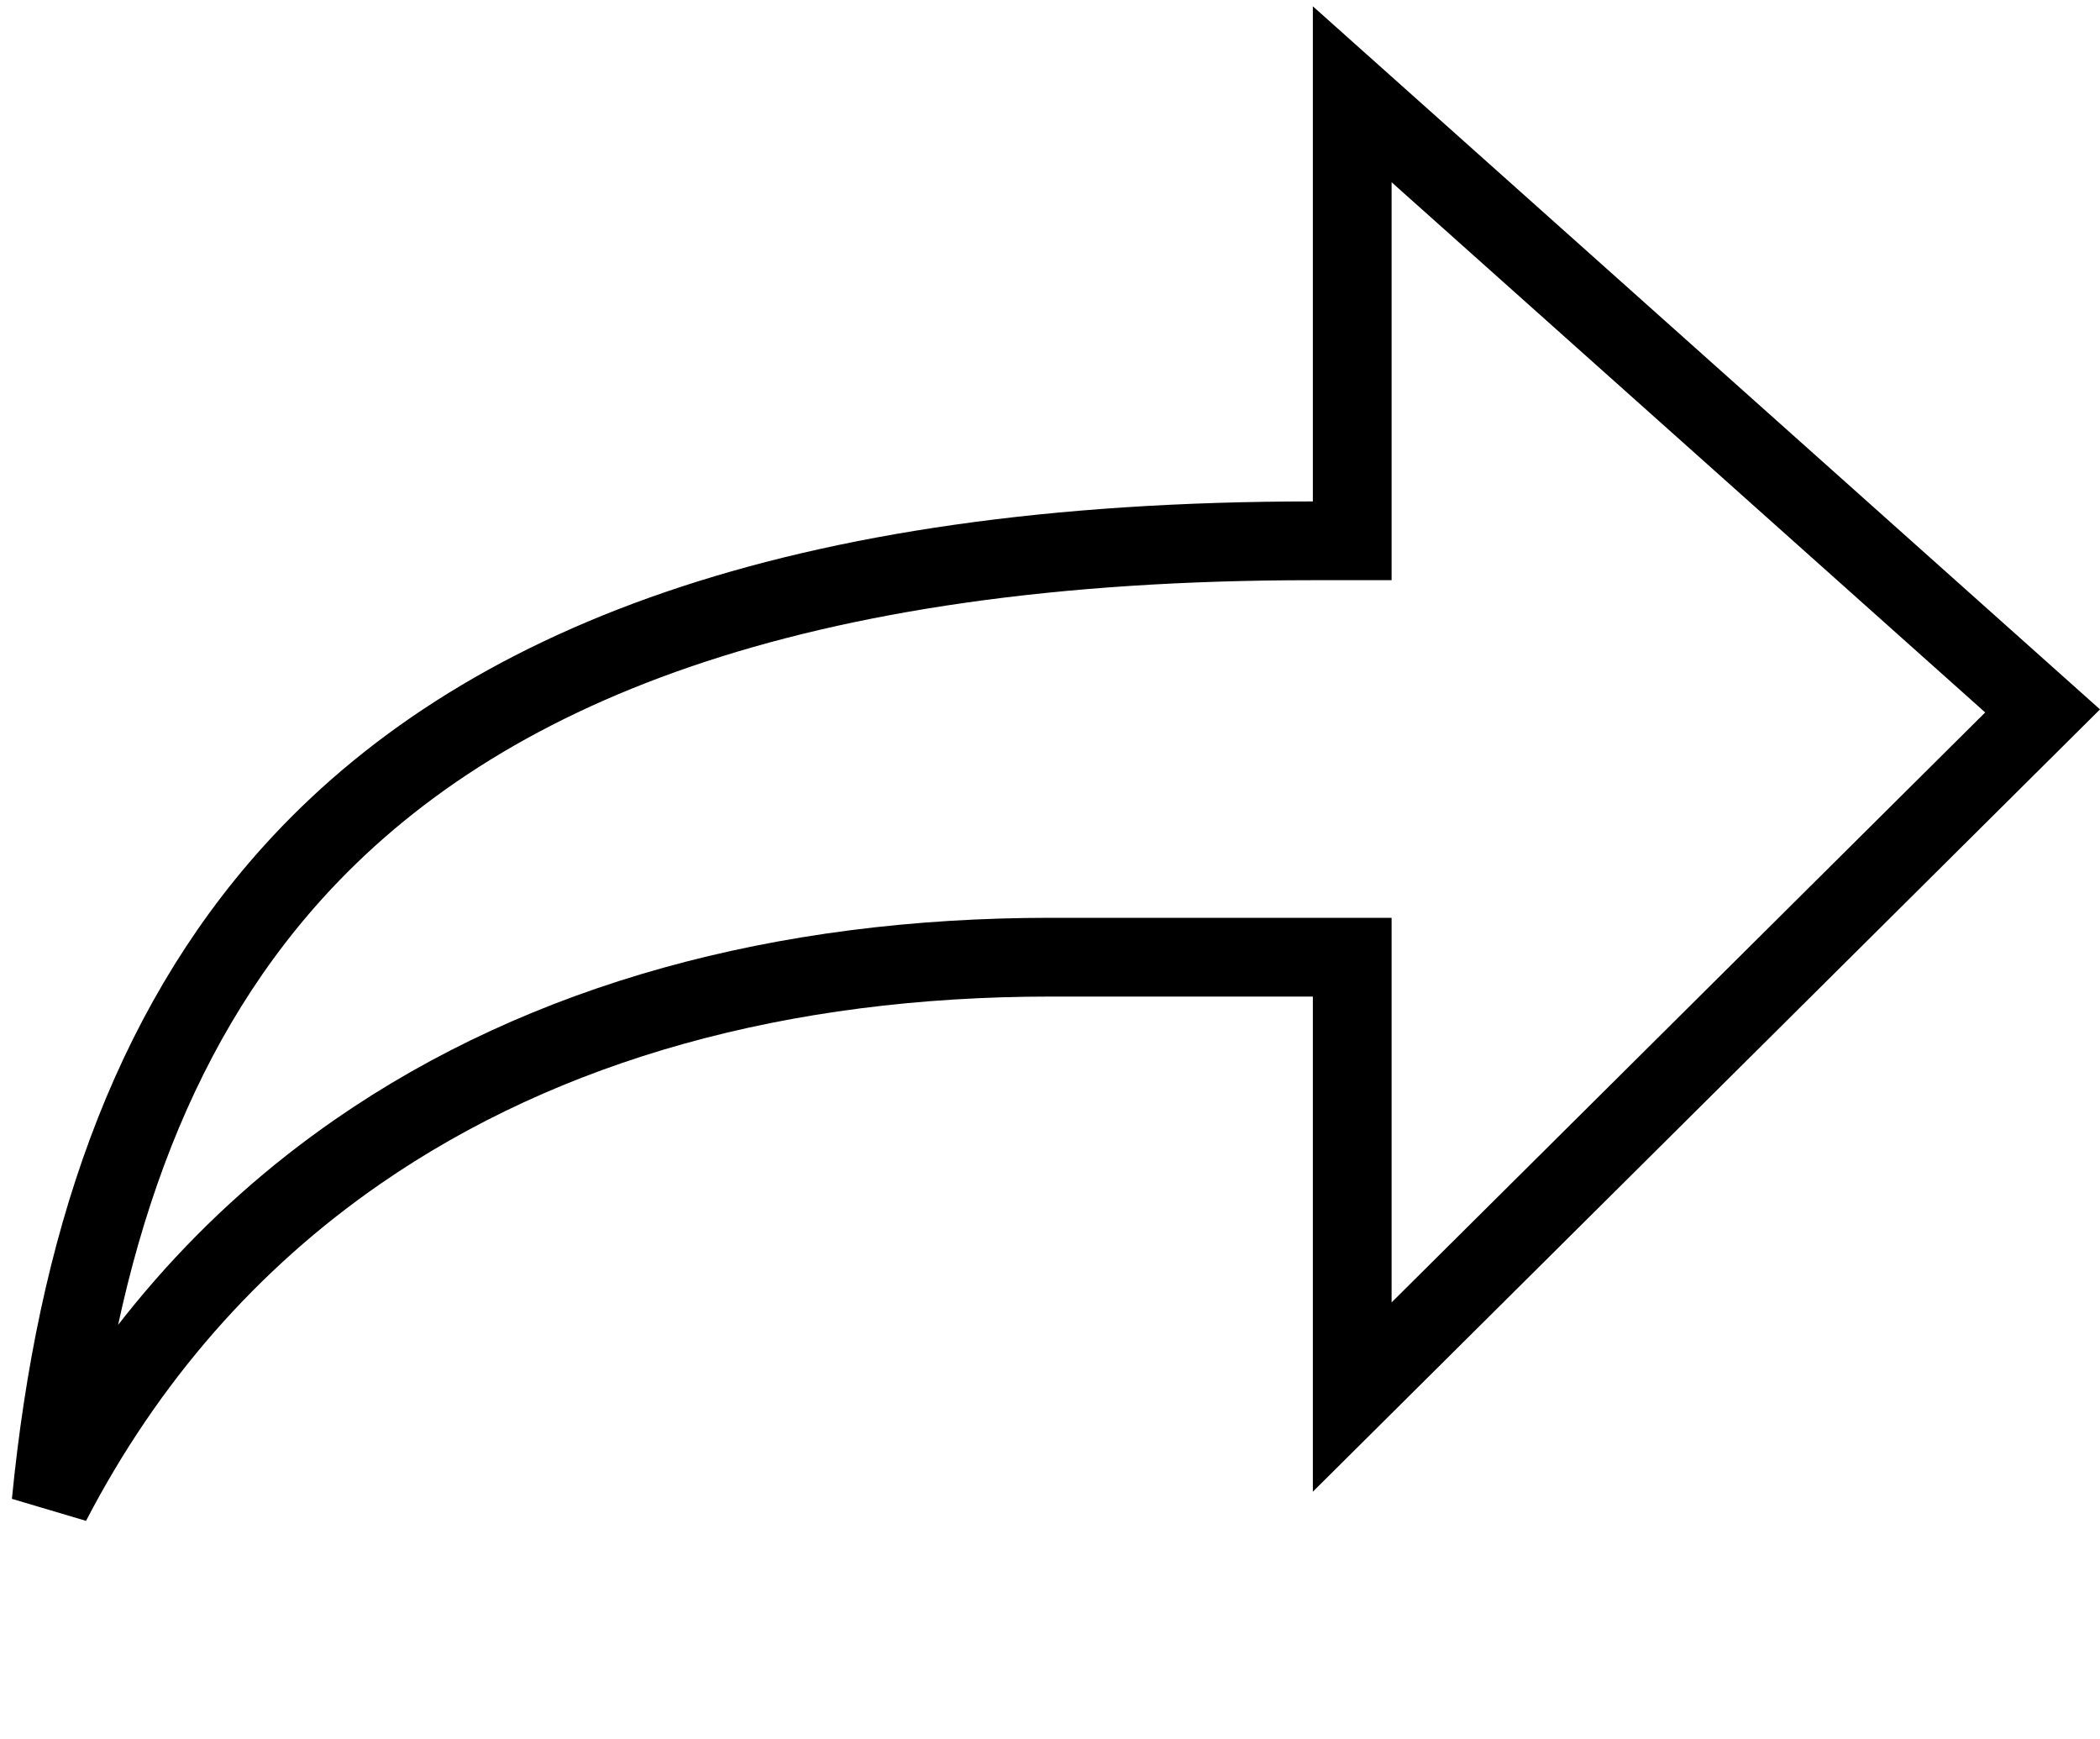 <svg width="320" height="265" viewBox="0 0 320 265" fill="none" xmlns="http://www.w3.org/2000/svg">
<path d="M200.053 82.4H206.053V76.4V14.363L311.253 108.318L206.053 212.859V151.84V145.84H200.053H160.071C119.138 145.84 83.094 155.691 54.501 175.479C35.084 188.917 19.291 206.811 7.786 228.957C11.625 189.977 22.568 157.391 44.579 132.991C72.962 101.529 120.937 82.4 200.053 82.4Z" stroke="black" stroke-width="12"/>
</svg>
